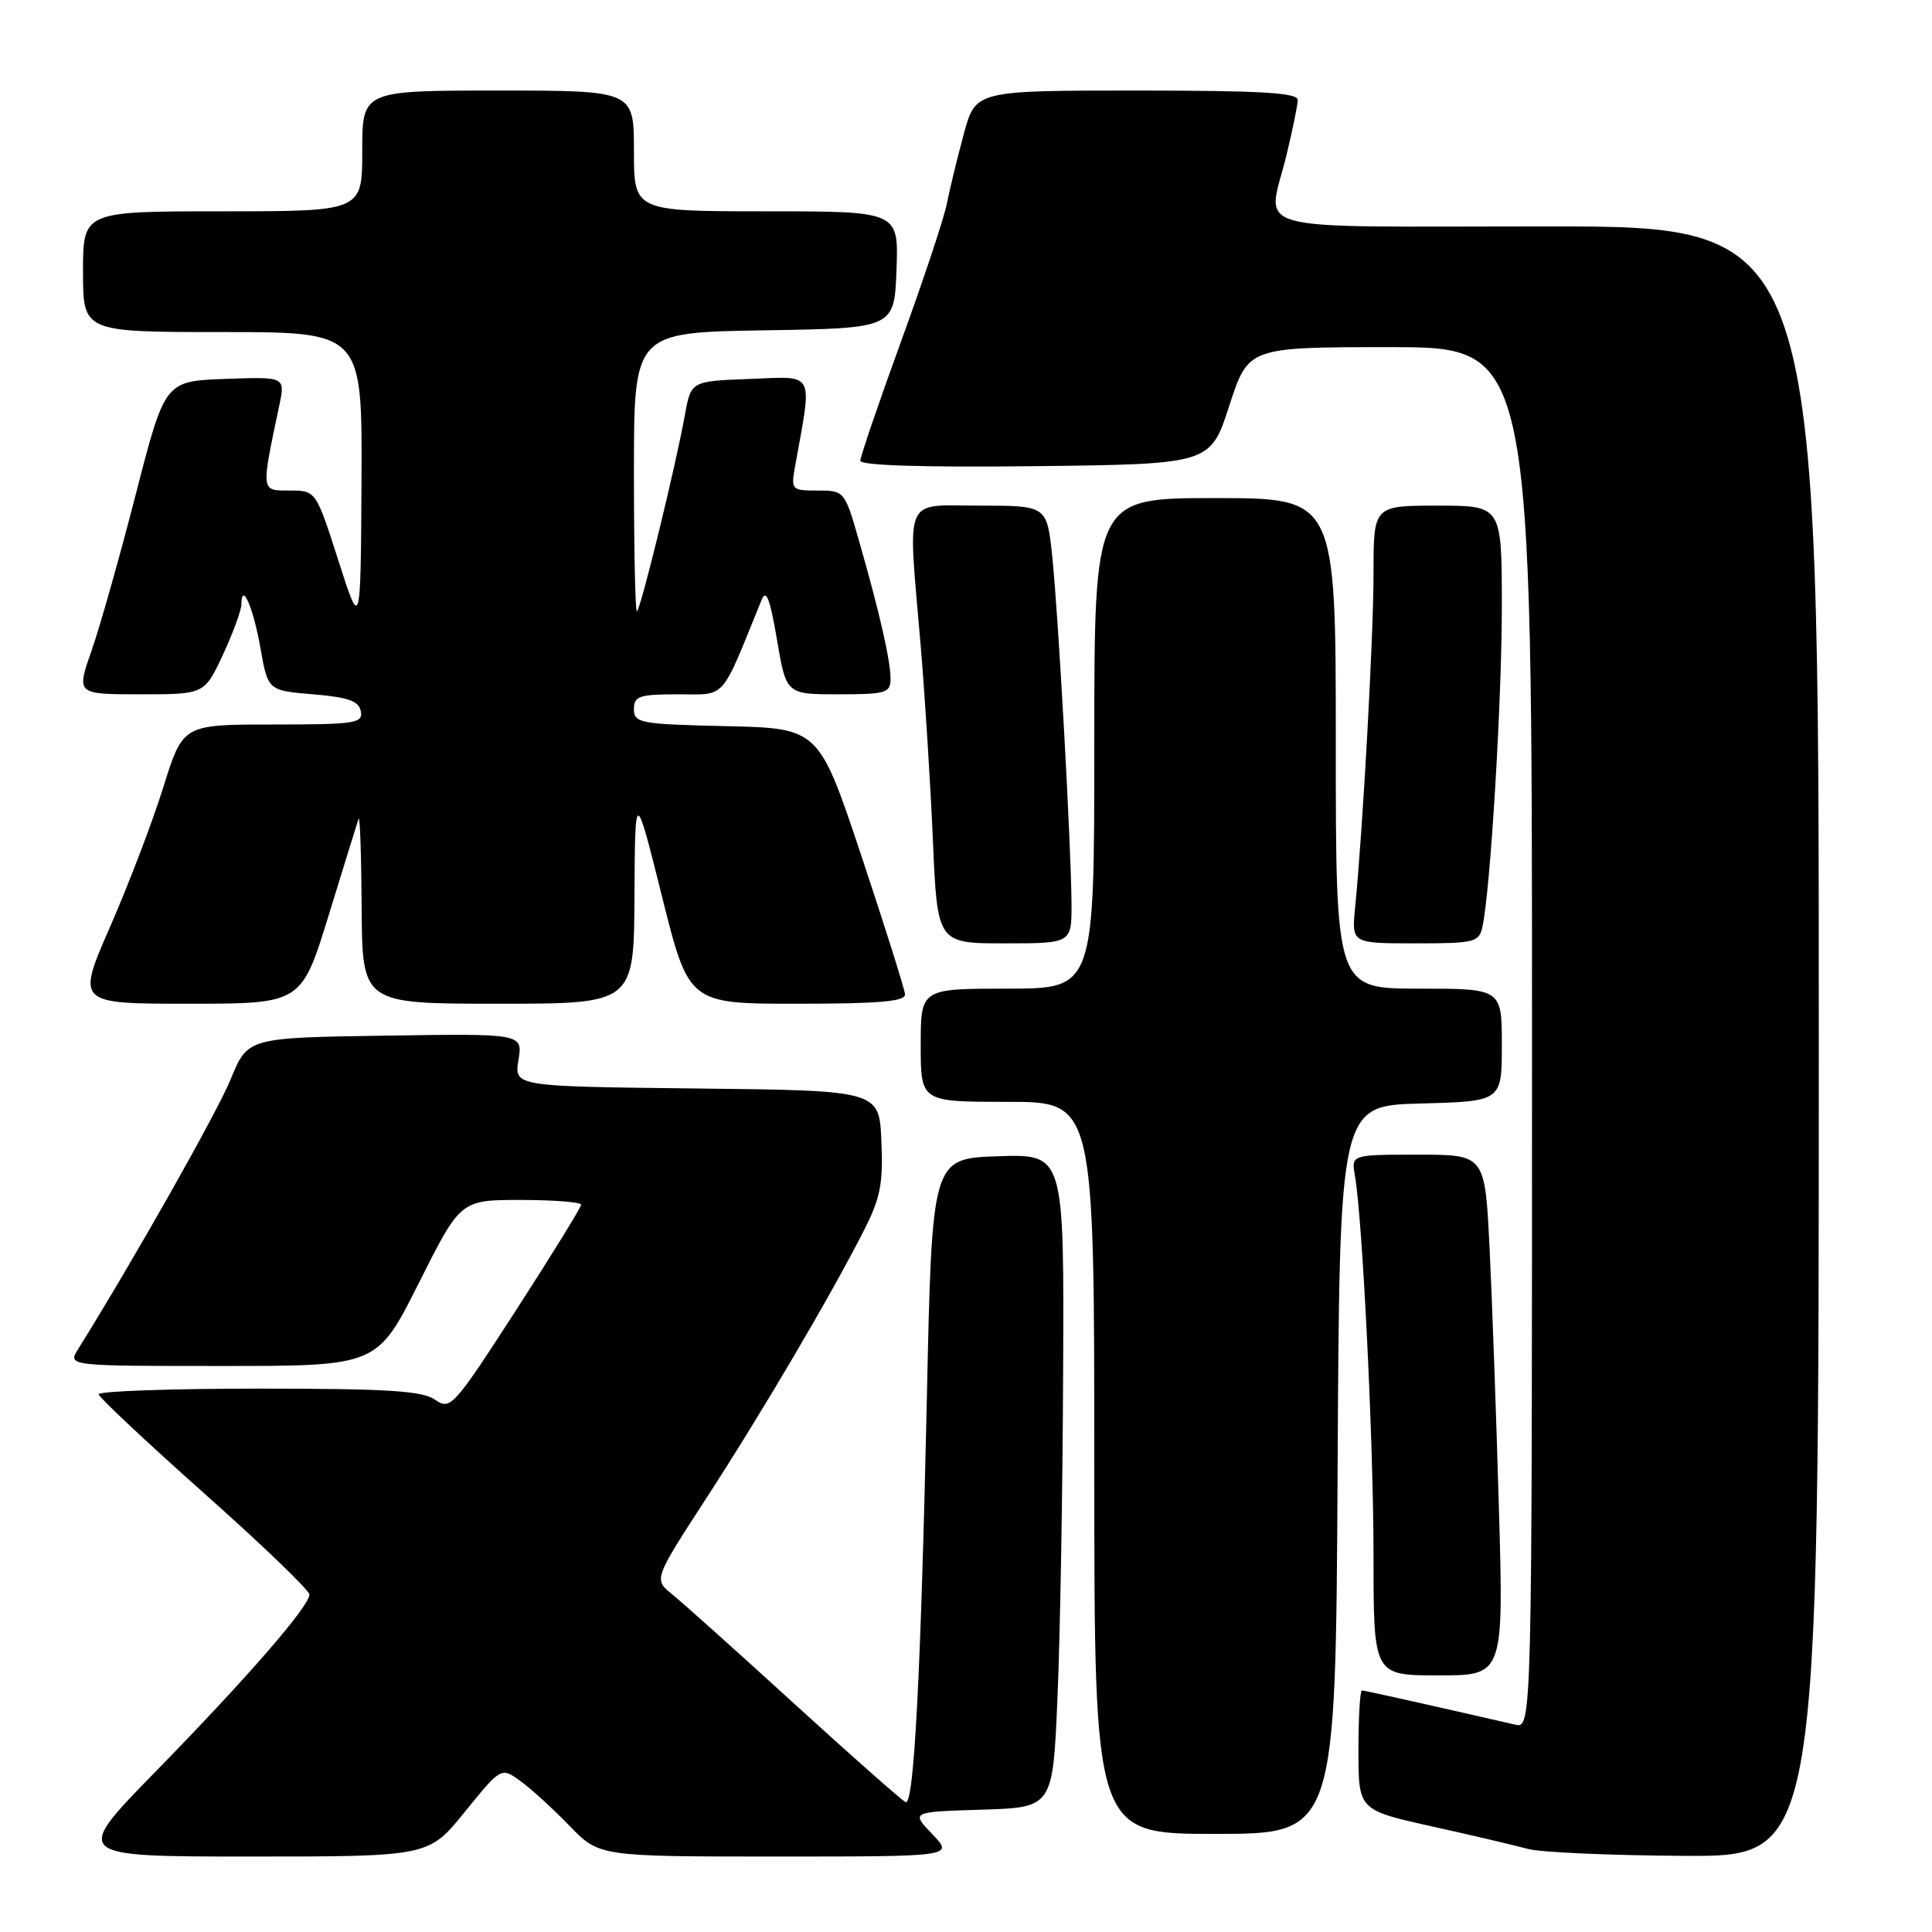 <?xml version="1.0" encoding="UTF-8" standalone="no"?>
<!DOCTYPE svg PUBLIC "-//W3C//DTD SVG 1.1//EN" "http://www.w3.org/Graphics/SVG/1.1/DTD/svg11.dtd" >
<svg xmlns="http://www.w3.org/2000/svg" xmlns:xlink="http://www.w3.org/1999/xlink" version="1.1" viewBox="0 0 256 256">
 <g >
 <path fill="currentColor"
d=" M 61.60 240.07 C 66.40 234.15 66.40 234.15 68.95 235.99 C 70.35 237.00 73.28 239.67 75.45 241.92 C 79.41 246.00 79.41 246.00 102.89 246.00 C 126.37 246.00 126.37 246.00 123.54 243.04 C 120.70 240.08 120.70 240.08 130.10 239.79 C 139.50 239.50 139.50 239.50 140.12 225.00 C 140.47 217.03 140.81 197.54 140.87 181.71 C 141.00 152.92 141.00 152.92 132.25 153.21 C 123.50 153.50 123.50 153.50 122.82 185.00 C 122.02 221.76 121.11 239.22 120.01 238.80 C 119.58 238.63 112.98 232.81 105.36 225.86 C 97.74 218.90 90.40 212.33 89.05 211.24 C 86.61 209.27 86.61 209.27 93.68 198.38 C 101.05 187.03 110.21 171.46 114.55 162.89 C 116.66 158.74 117.04 156.75 116.79 151.20 C 116.50 144.50 116.50 144.50 92.32 144.23 C 68.13 143.96 68.13 143.96 68.70 140.46 C 69.27 136.95 69.27 136.95 51.04 137.23 C 32.82 137.50 32.82 137.50 30.57 143.00 C 28.76 147.42 17.74 166.91 10.36 178.75 C 8.95 181.00 8.95 181.00 29.47 181.00 C 49.98 181.00 49.98 181.00 55.50 170.00 C 61.02 159.00 61.02 159.00 69.01 159.00 C 73.40 159.00 77.00 159.29 77.00 159.63 C 77.00 159.98 73.12 166.27 68.38 173.61 C 60.07 186.45 59.68 186.89 57.65 185.47 C 55.97 184.29 51.38 184.00 34.28 184.00 C 22.57 184.00 13.03 184.34 13.07 184.75 C 13.11 185.16 19.41 191.07 27.07 197.89 C 34.73 204.70 41.00 210.73 41.00 211.28 C 41.00 212.83 32.73 222.35 20.61 234.75 C 9.61 246.00 9.61 246.00 33.21 246.00 C 56.81 246.00 56.81 246.00 61.60 240.07 Z  M 241.00 138.00 C 241.00 30.00 241.00 30.00 205.00 30.00 C 164.06 30.00 167.93 31.06 170.48 20.50 C 171.28 17.20 171.94 13.94 171.96 13.25 C 171.99 12.29 167.08 12.00 150.63 12.00 C 129.26 12.00 129.26 12.00 127.71 17.75 C 126.85 20.91 125.84 25.07 125.46 27.00 C 125.08 28.93 122.34 37.15 119.38 45.28 C 116.42 53.41 114.00 60.50 114.00 61.05 C 114.00 61.68 122.37 61.94 137.19 61.77 C 160.38 61.50 160.38 61.50 162.89 53.75 C 165.41 46.00 165.41 46.00 184.20 46.00 C 203.00 46.00 203.00 46.00 203.00 137.52 C 203.00 229.04 203.00 229.04 200.75 228.52 C 188.54 225.72 180.84 224.00 180.46 224.00 C 180.21 224.00 180.00 227.56 180.00 231.92 C 180.00 239.84 180.00 239.84 189.75 242.01 C 195.11 243.20 200.85 244.55 202.50 245.00 C 204.15 245.45 213.49 245.86 223.25 245.91 C 241.00 246.00 241.00 246.00 241.00 138.00 Z  M 177.24 194.75 C 177.50 146.50 177.50 146.50 188.25 146.22 C 199.00 145.93 199.00 145.93 199.00 138.47 C 199.00 131.00 199.00 131.00 188.00 131.00 C 177.00 131.00 177.00 131.00 177.00 98.50 C 177.00 66.00 177.00 66.00 161.00 66.00 C 145.00 66.00 145.00 66.00 145.00 98.50 C 145.00 131.00 145.00 131.00 133.50 131.00 C 122.00 131.00 122.00 131.00 122.00 138.50 C 122.00 146.00 122.00 146.00 133.50 146.00 C 145.00 146.00 145.00 146.00 145.00 194.50 C 145.00 243.00 145.00 243.00 160.99 243.00 C 176.98 243.00 176.98 243.00 177.24 194.75 Z  M 198.61 199.75 C 198.26 187.51 197.70 171.99 197.37 165.25 C 196.76 153.00 196.76 153.00 187.90 153.00 C 179.05 153.00 179.05 153.00 179.53 155.75 C 180.55 161.61 182.00 191.22 182.00 206.23 C 182.00 222.00 182.00 222.00 190.63 222.00 C 199.25 222.00 199.25 222.00 198.61 199.75 Z  M 43.56 121.25 C 45.55 114.79 47.32 109.05 47.51 108.50 C 47.69 107.95 47.88 113.24 47.92 120.25 C 48.00 133.00 48.00 133.00 66.00 133.00 C 84.00 133.00 84.00 133.00 84.07 118.75 C 84.15 104.50 84.15 104.50 87.71 118.75 C 91.27 133.00 91.27 133.00 105.63 133.00 C 116.50 133.00 119.98 132.70 119.92 131.75 C 119.87 131.06 117.28 122.85 114.17 113.50 C 108.50 96.50 108.50 96.50 96.25 96.22 C 84.83 95.96 84.00 95.81 84.00 93.97 C 84.00 92.23 84.70 92.00 89.88 92.00 C 96.32 92.00 95.41 93.03 100.91 79.50 C 101.52 78.00 102.03 79.30 102.95 84.75 C 104.18 92.00 104.18 92.00 111.09 92.00 C 117.40 92.00 118.00 91.82 118.00 89.94 C 118.00 87.53 116.55 81.17 113.85 71.75 C 111.93 65.04 111.89 65.00 108.35 65.00 C 104.87 65.00 104.79 64.92 105.36 61.75 C 107.65 49.02 108.10 49.88 99.41 50.21 C 91.56 50.50 91.56 50.50 90.75 55.00 C 89.54 61.75 84.83 81.00 84.39 81.00 C 84.17 81.00 84.00 72.69 84.00 62.52 C 84.00 44.05 84.00 44.05 101.25 43.77 C 118.50 43.50 118.50 43.50 118.79 35.75 C 119.08 28.00 119.08 28.00 101.54 28.00 C 84.00 28.00 84.00 28.00 84.00 20.00 C 84.00 12.00 84.00 12.00 66.00 12.00 C 48.00 12.00 48.00 12.00 48.00 20.00 C 48.00 28.00 48.00 28.00 29.50 28.00 C 11.00 28.00 11.00 28.00 11.00 36.00 C 11.00 44.00 11.00 44.00 29.50 44.00 C 48.00 44.00 48.00 44.00 47.90 63.75 C 47.79 83.50 47.79 83.50 44.83 74.25 C 41.86 65.00 41.86 65.00 38.38 65.00 C 34.54 65.00 34.57 65.27 37.01 53.71 C 37.80 49.92 37.80 49.92 29.83 50.21 C 21.85 50.50 21.85 50.50 17.99 65.50 C 15.87 73.75 13.23 83.09 12.12 86.25 C 10.11 92.00 10.11 92.00 18.60 92.00 C 27.09 92.00 27.09 92.00 29.54 86.75 C 30.88 83.86 31.98 80.86 31.99 80.08 C 32.01 76.95 33.56 80.49 34.50 85.82 C 35.50 91.50 35.50 91.50 41.49 92.00 C 46.16 92.39 47.56 92.89 47.81 94.25 C 48.12 95.84 47.04 96.00 36.19 96.00 C 24.24 96.00 24.24 96.00 21.66 104.25 C 20.25 108.79 17.07 117.12 14.61 122.75 C 10.13 133.00 10.13 133.00 25.03 133.00 C 39.94 133.00 39.94 133.00 43.56 121.25 Z  M 141.98 119.75 C 141.94 112.16 140.25 81.66 139.43 73.75 C 138.72 67.00 138.72 67.00 129.86 67.00 C 119.54 67.00 120.28 65.26 121.99 85.50 C 122.55 92.10 123.28 103.69 123.61 111.25 C 124.20 125.00 124.20 125.00 133.10 125.00 C 142.00 125.00 142.00 125.00 141.98 119.75 Z  M 196.44 122.75 C 197.50 117.78 199.00 92.92 199.00 80.36 C 199.00 67.00 199.00 67.00 190.50 67.00 C 182.00 67.00 182.00 67.00 182.00 75.92 C 182.00 84.30 180.60 109.71 179.56 120.25 C 179.09 125.00 179.09 125.00 187.53 125.00 C 195.47 125.00 195.99 124.87 196.44 122.75 Z "/>
</g>
</svg>